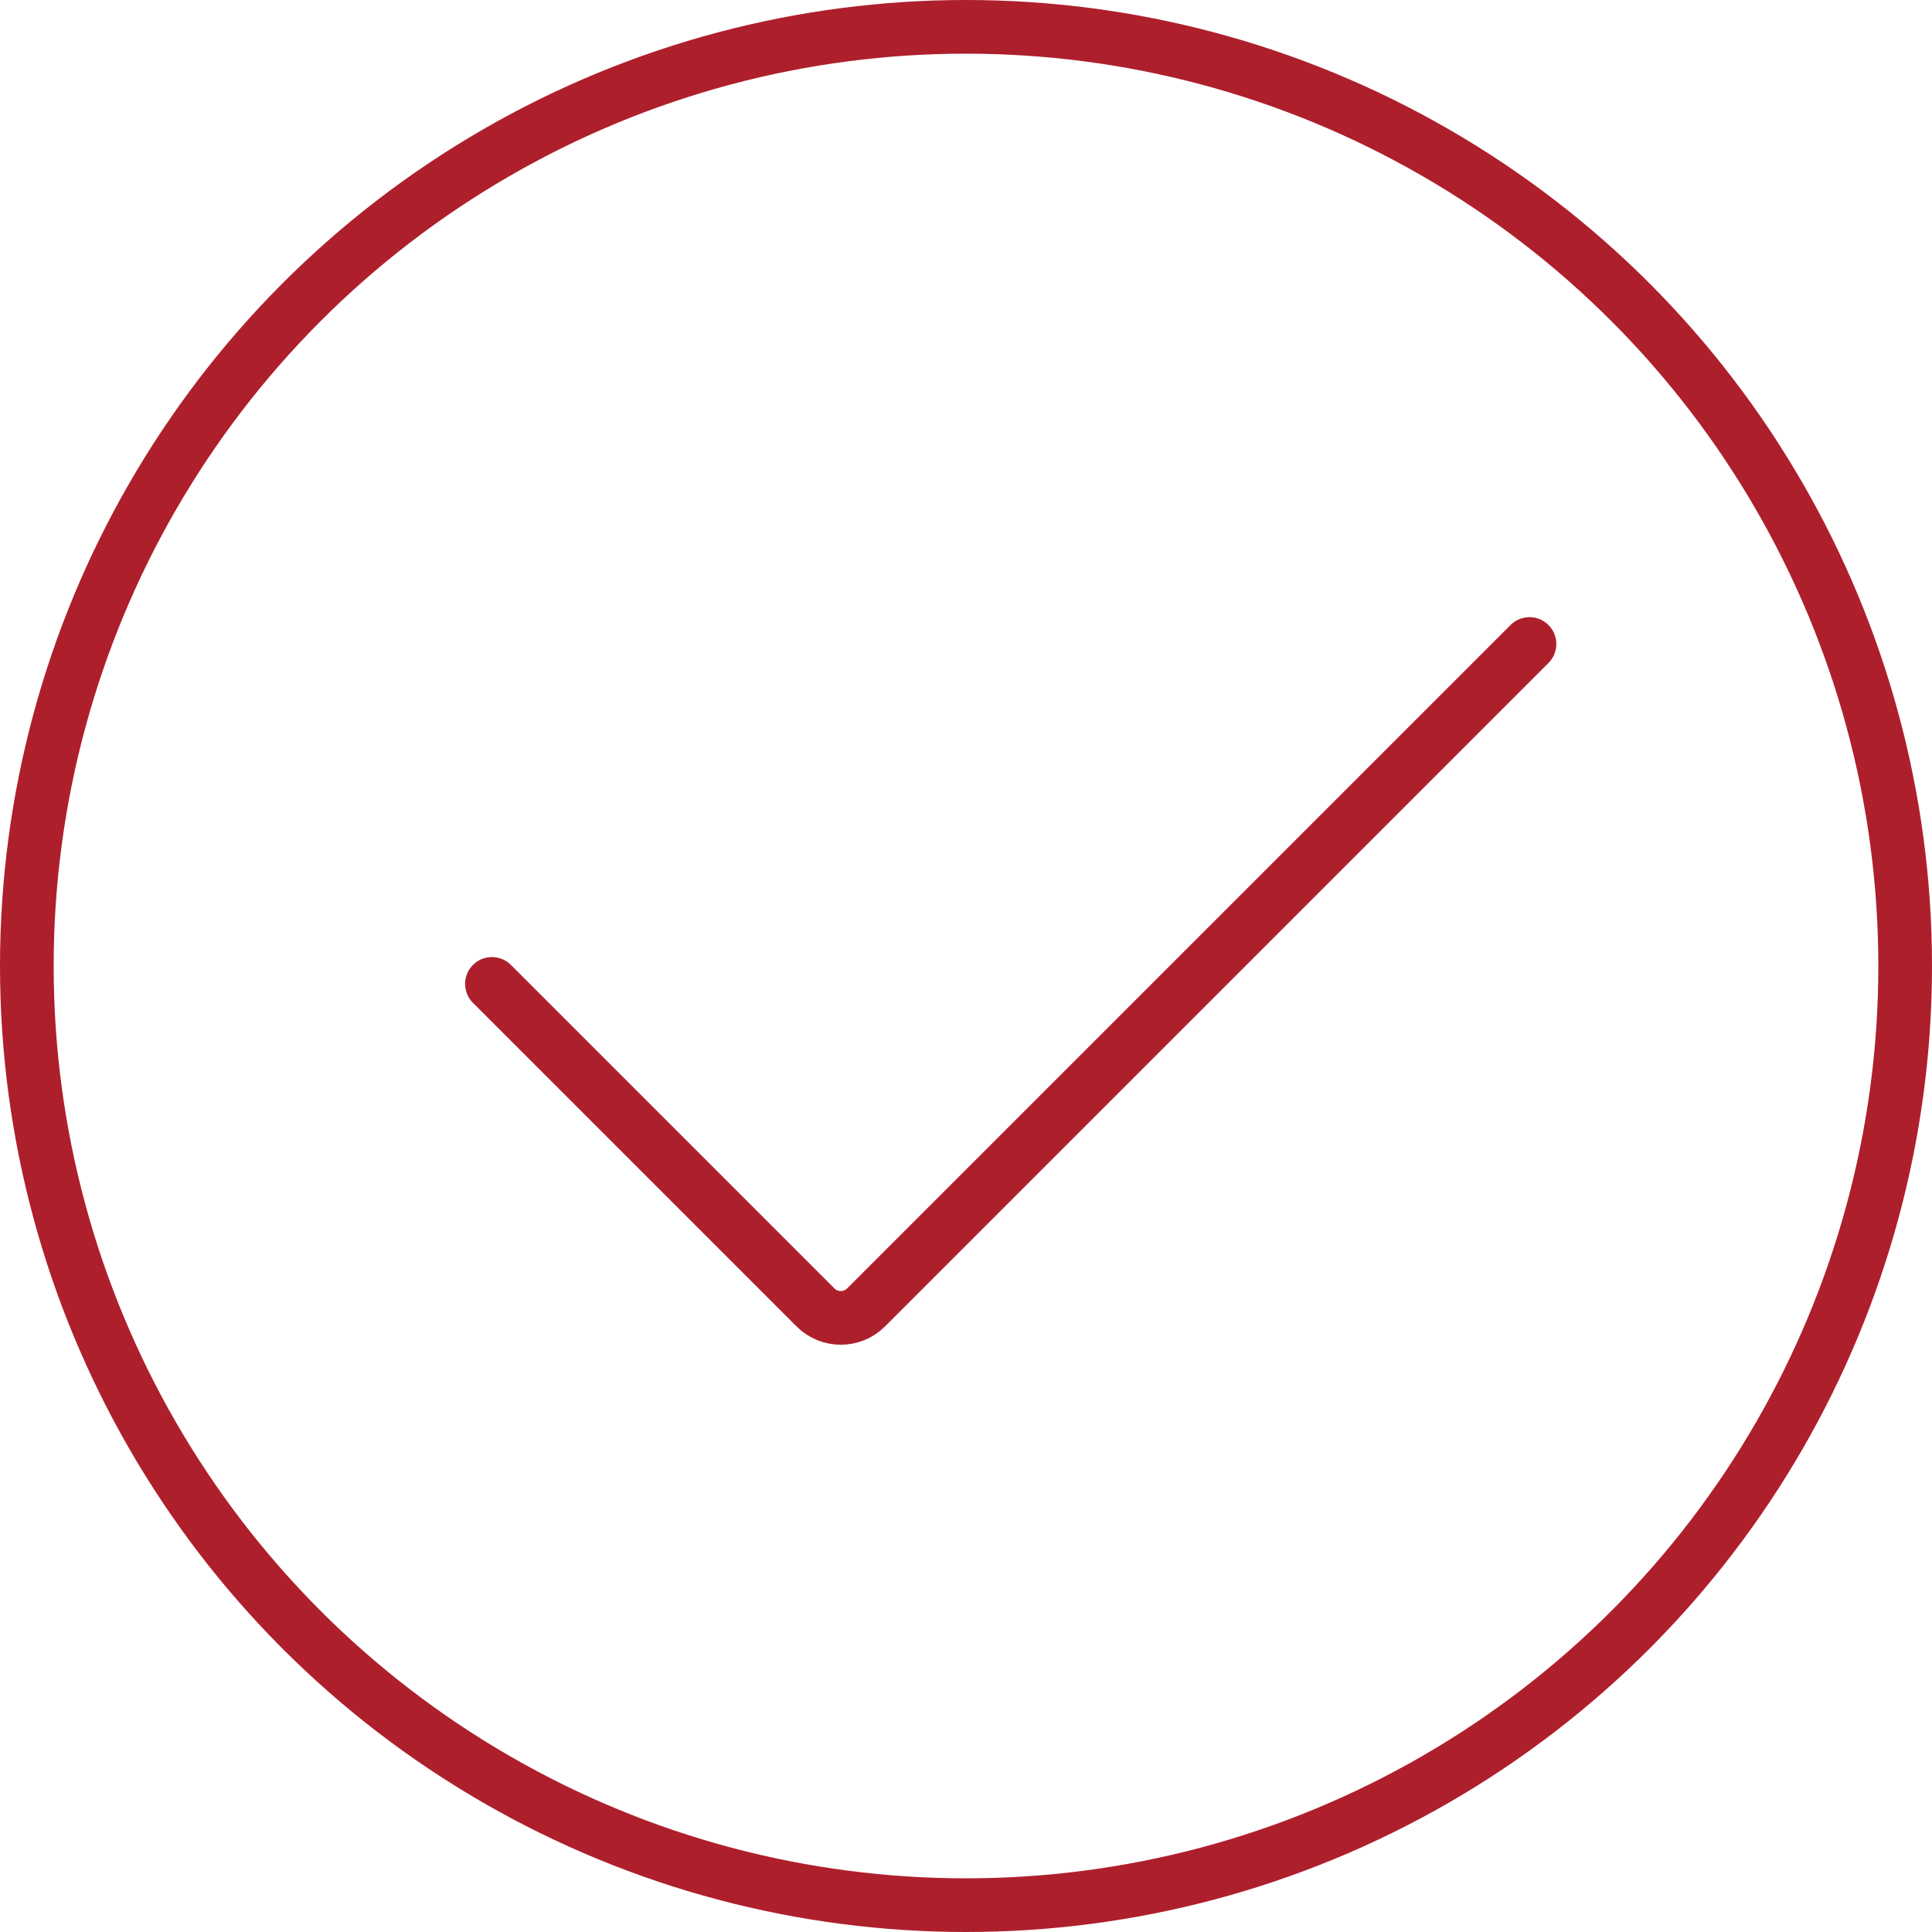 <svg width="108" height="108" viewBox="0 0 108 108" fill="none" xmlns="http://www.w3.org/2000/svg">
<circle cx="54" cy="54" r="52.5" stroke="#AE1F2C" stroke-width="3"/>
<path d="M27.5 55L45.586 73.086C46.367 73.867 47.633 73.867 48.414 73.086L85.5 36" stroke="#AE1F2C" stroke-width="3" stroke-linecap="round"/>
</svg>
